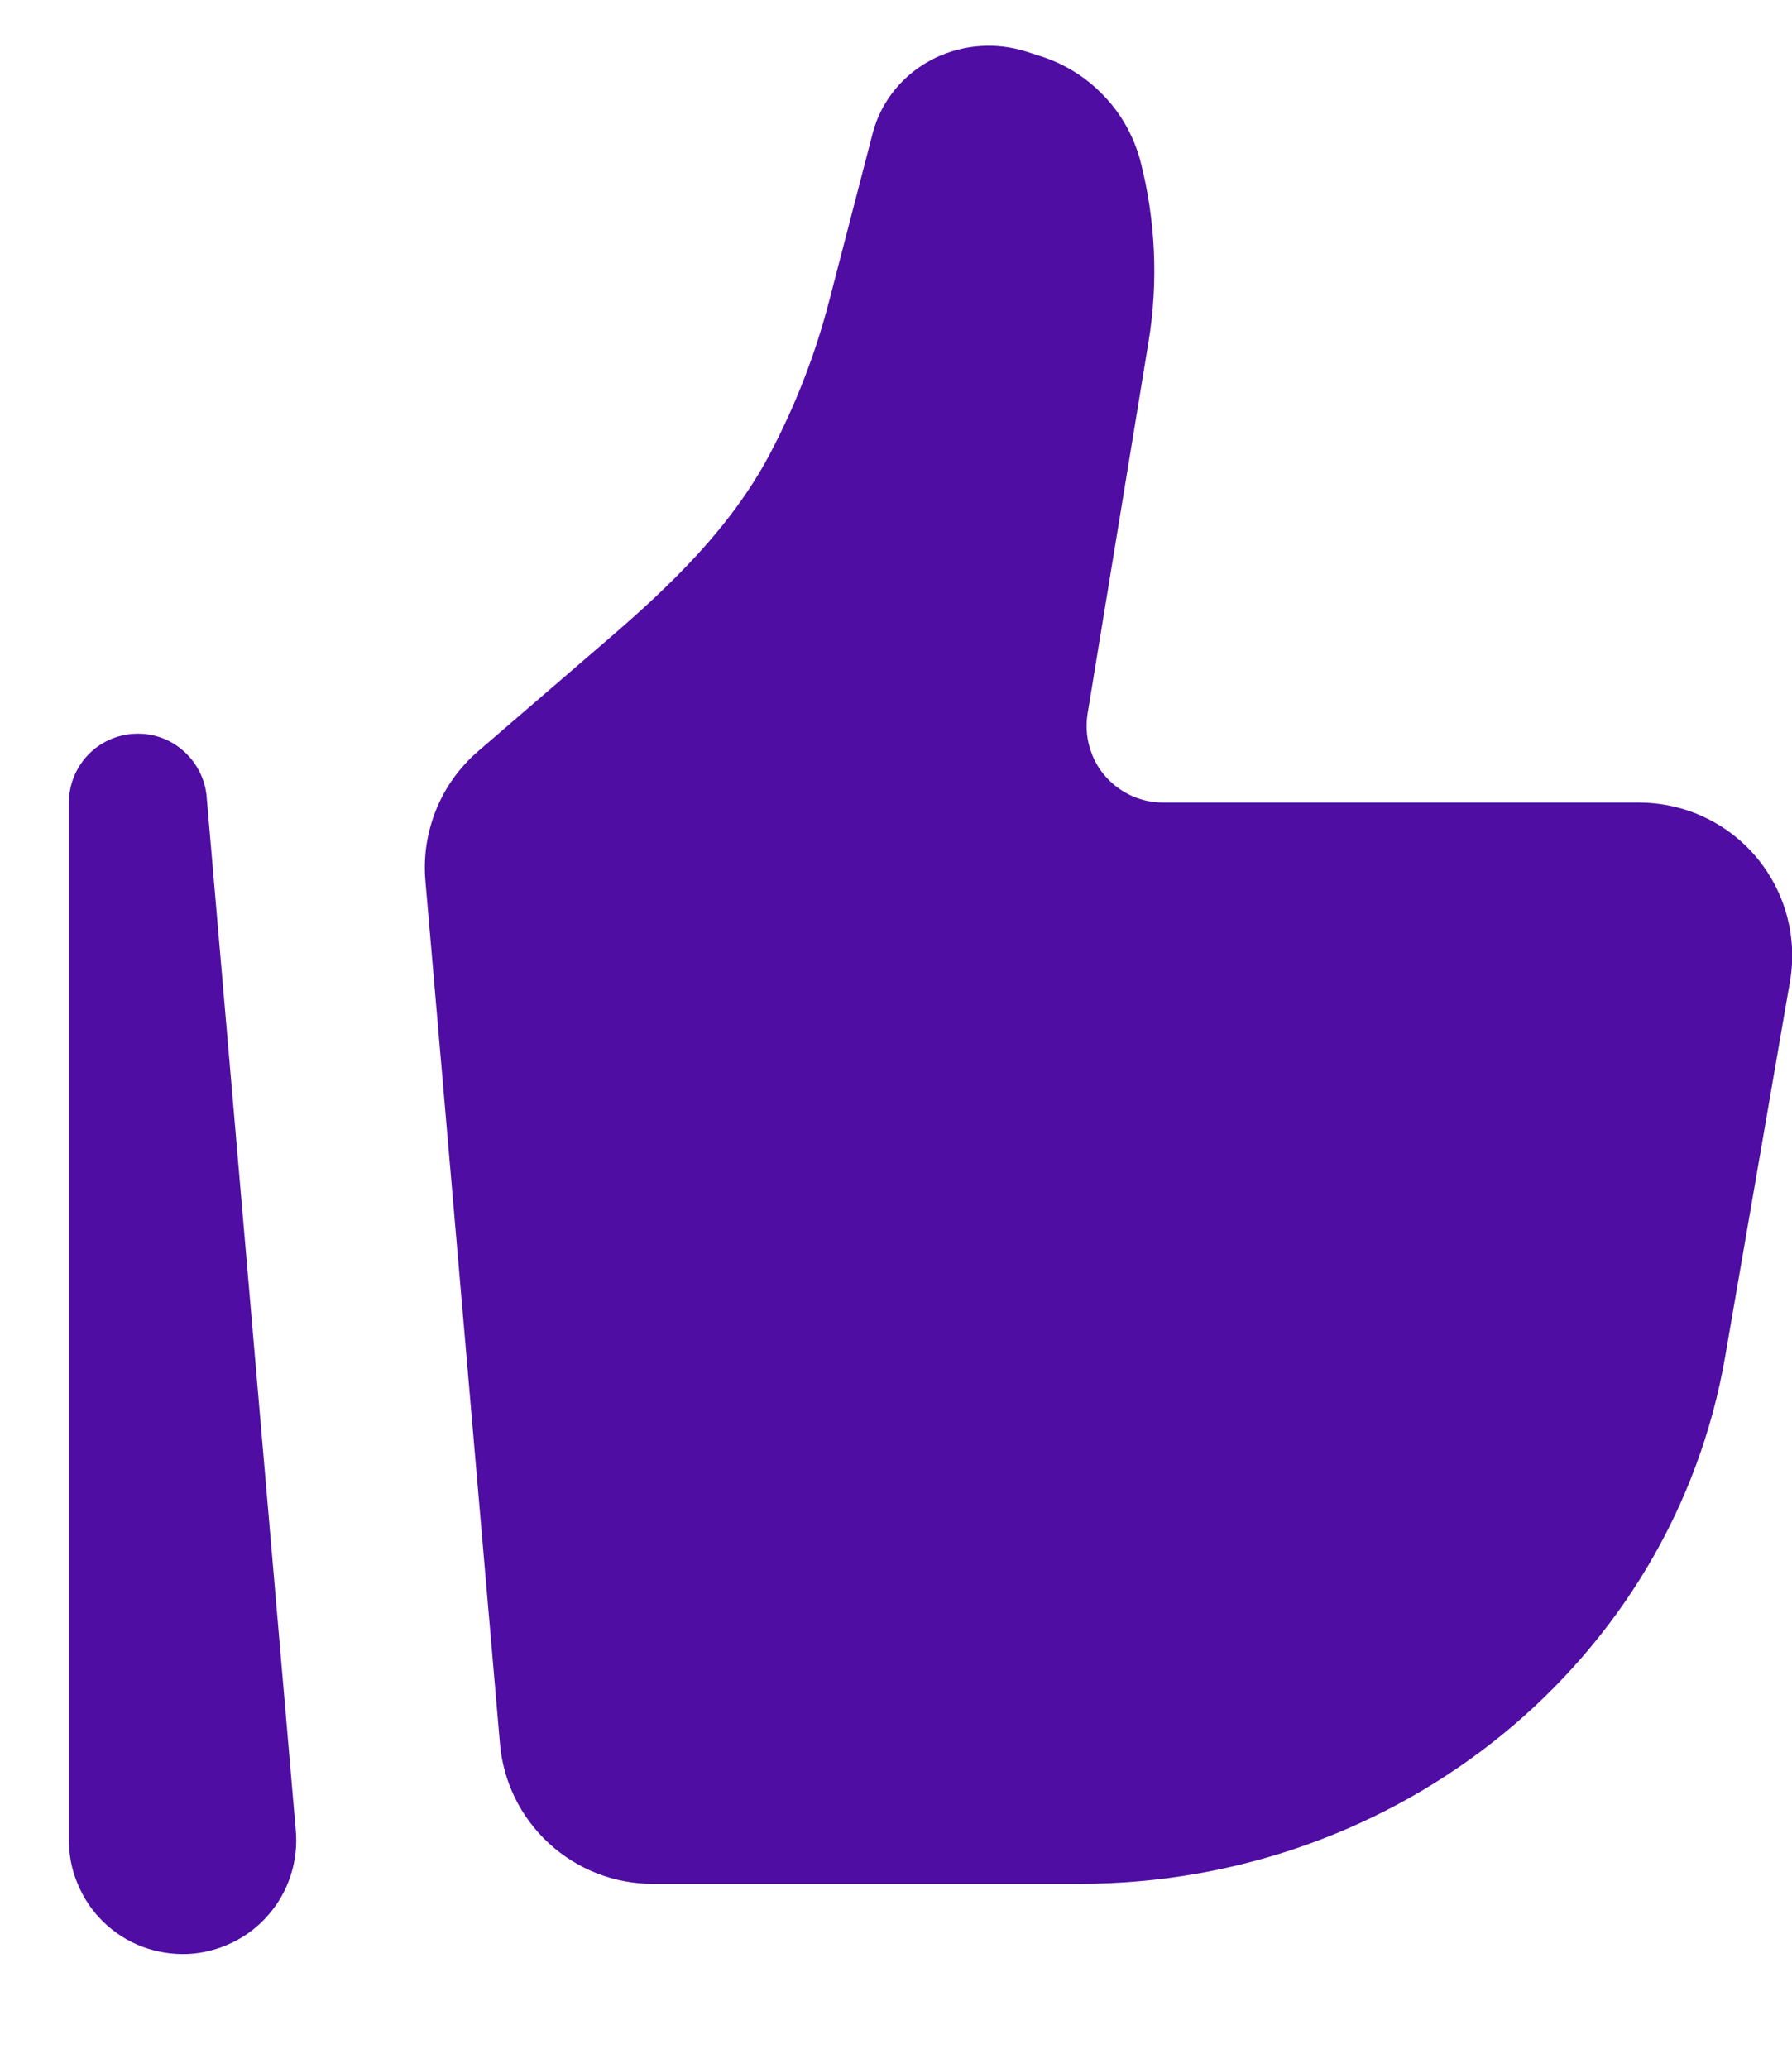 <svg width="13" height="15" viewBox="0 0 13 15" fill="none" xmlns="http://www.w3.org/2000/svg">
<path d="M12.515 9.842L12.985 7.122C13.013 6.963 13.005 6.799 12.963 6.643C12.921 6.487 12.845 6.342 12.741 6.218C12.637 6.094 12.507 5.995 12.36 5.926C12.214 5.858 12.054 5.823 11.892 5.822H8.438C8.357 5.822 8.278 5.805 8.205 5.771C8.132 5.737 8.067 5.688 8.014 5.626C7.962 5.565 7.924 5.493 7.903 5.415C7.881 5.337 7.877 5.256 7.89 5.176L8.332 2.48C8.404 2.042 8.383 1.594 8.272 1.164C8.224 0.987 8.133 0.824 8.005 0.692C7.878 0.559 7.719 0.461 7.544 0.406L7.447 0.375C7.229 0.305 6.992 0.321 6.785 0.42C6.558 0.53 6.393 0.729 6.331 0.966L6.014 2.188C5.913 2.577 5.766 2.953 5.577 3.308C5.3 3.826 4.872 4.241 4.427 4.624L3.467 5.451C3.334 5.566 3.23 5.711 3.164 5.874C3.098 6.037 3.071 6.213 3.086 6.388L3.627 12.65C3.651 12.927 3.778 13.185 3.983 13.373C4.188 13.561 4.455 13.666 4.733 13.666H7.832C10.153 13.666 12.134 12.048 12.515 9.842Z" fill="#4F0DA3"/>
<path fill-rule="evenodd" clip-rule="evenodd" d="M0.979 5.323C1.108 5.317 1.234 5.361 1.33 5.447C1.427 5.532 1.488 5.651 1.499 5.779L2.145 13.27C2.156 13.382 2.144 13.494 2.11 13.601C2.076 13.708 2.021 13.807 1.947 13.891C1.874 13.976 1.784 14.045 1.683 14.093C1.582 14.142 1.472 14.17 1.36 14.175C1.248 14.179 1.137 14.161 1.032 14.122C0.927 14.082 0.831 14.021 0.751 13.943C0.67 13.865 0.607 13.771 0.564 13.668C0.52 13.565 0.499 13.454 0.5 13.341V5.822C0.5 5.693 0.55 5.569 0.639 5.476C0.728 5.383 0.85 5.328 0.979 5.323Z" fill="#4F0DA3"/>
</svg>
